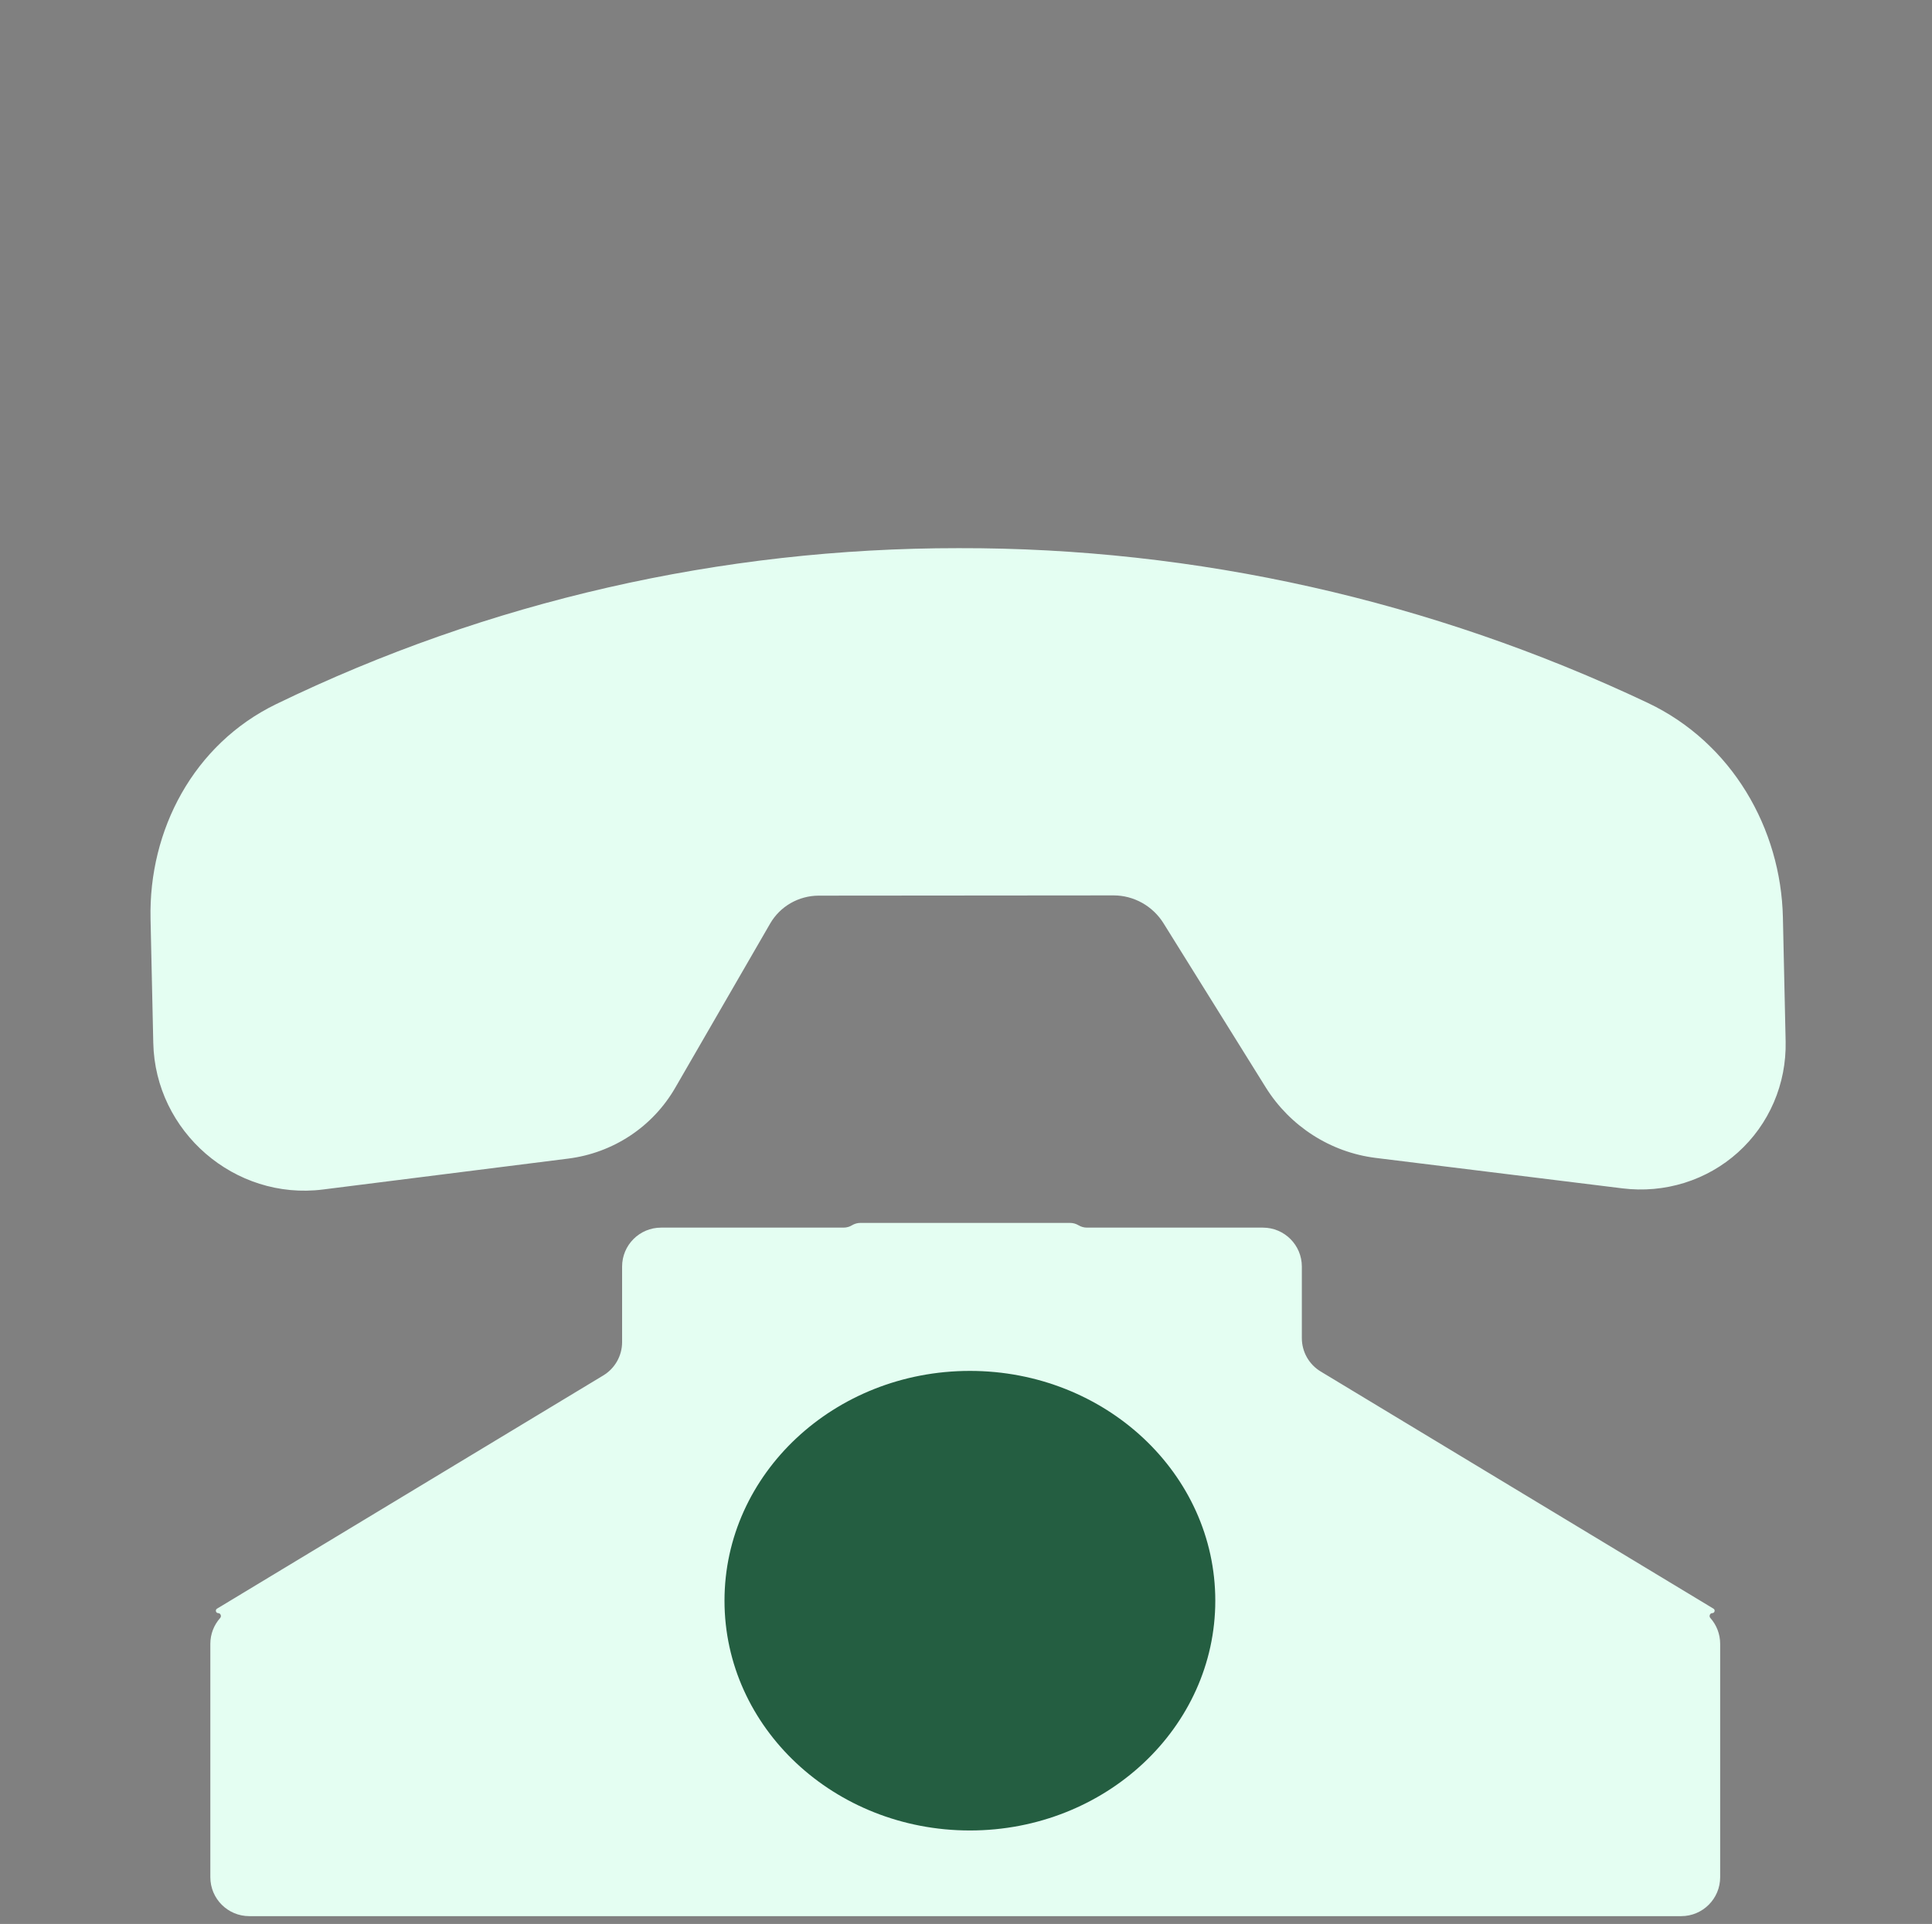 <svg width="248" height="247" viewBox="0 0 248 247" fill="none" xmlns="http://www.w3.org/2000/svg">
<rect x="0" y="0" width="248" height="247" fill="#808080" stroke="none"/>
<g clip-path="url(#clip0)">
<path fill-rule="evenodd" clip-rule="evenodd" d="M229.212 133.707C229.269 136.4 228.754 139.061 227.699 141.516C226.645 143.971 225.076 146.162 223.096 147.945C221.116 149.728 218.77 151.062 216.215 151.859C213.659 152.655 210.952 152.896 208.272 152.566L176.602 148.657C170.795 147.939 165.584 144.594 162.47 139.591L149.352 118.529C148.672 117.438 147.726 116.536 146.604 115.909C145.482 115.283 144.224 114.954 142.95 114.954L105.106 114.985C103.831 114.987 102.585 115.319 101.49 115.948C100.394 116.578 99.486 117.484 98.855 118.578L86.674 139.654C85.246 142.125 83.269 144.228 80.89 145.802C78.511 147.377 75.793 148.383 72.943 148.744L41.454 152.712C30.134 154.138 19.919 145.3 19.675 133.882L19.324 117.959C19.073 106.564 24.844 95.541 35.467 90.389C62.649 77.198 92.584 70.357 123.052 70.374C153.515 70.305 183.749 77.093 211.51 90.235C222.344 95.369 228.609 106.39 228.861 117.785L229.212 133.707Z" fill="#E4FEF2"/>
</g>
<path fill-rule="evenodd" clip-rule="evenodd" d="M110.453 157C110.069 157 109.694 157.105 109.366 157.303V157.303C109.038 157.501 108.662 157.605 108.279 157.605H84.856C82.094 157.605 79.856 159.844 79.856 162.605V172.302C79.856 174.053 78.94 175.676 77.441 176.582L27.859 206.523C27.589 206.686 27.705 207.1 28.02 207.1V207.1C28.315 207.1 28.461 207.496 28.265 207.717C27.478 208.6 27 209.765 27 211.041V241C27 243.761 29.239 246 32 246H215.808C218.569 246 220.808 243.761 220.808 241V211.041C220.808 209.764 220.33 208.6 219.543 207.716C219.346 207.496 219.492 207.1 219.788 207.1V207.1C220.102 207.1 220.218 206.686 219.948 206.524L169.527 176.075C168.028 175.17 167.111 173.546 167.111 171.795V162.605C167.111 159.844 164.873 157.605 162.111 157.605H139.527C139.144 157.605 138.769 157.501 138.441 157.303V157.303C138.113 157.105 137.737 157 137.354 157H110.453Z" fill="#E4FEF2"/>
<ellipse cx="124.5" cy="205.5" rx="31.5" ry="29.5" fill="#245E41"/>
<defs>
<clipPath id="clip0">
<rect width="172.401" height="176.1" fill="white" transform="translate(247.431 123.114) rotate(134.344)"/>
</clipPath>
</defs>
</svg>
